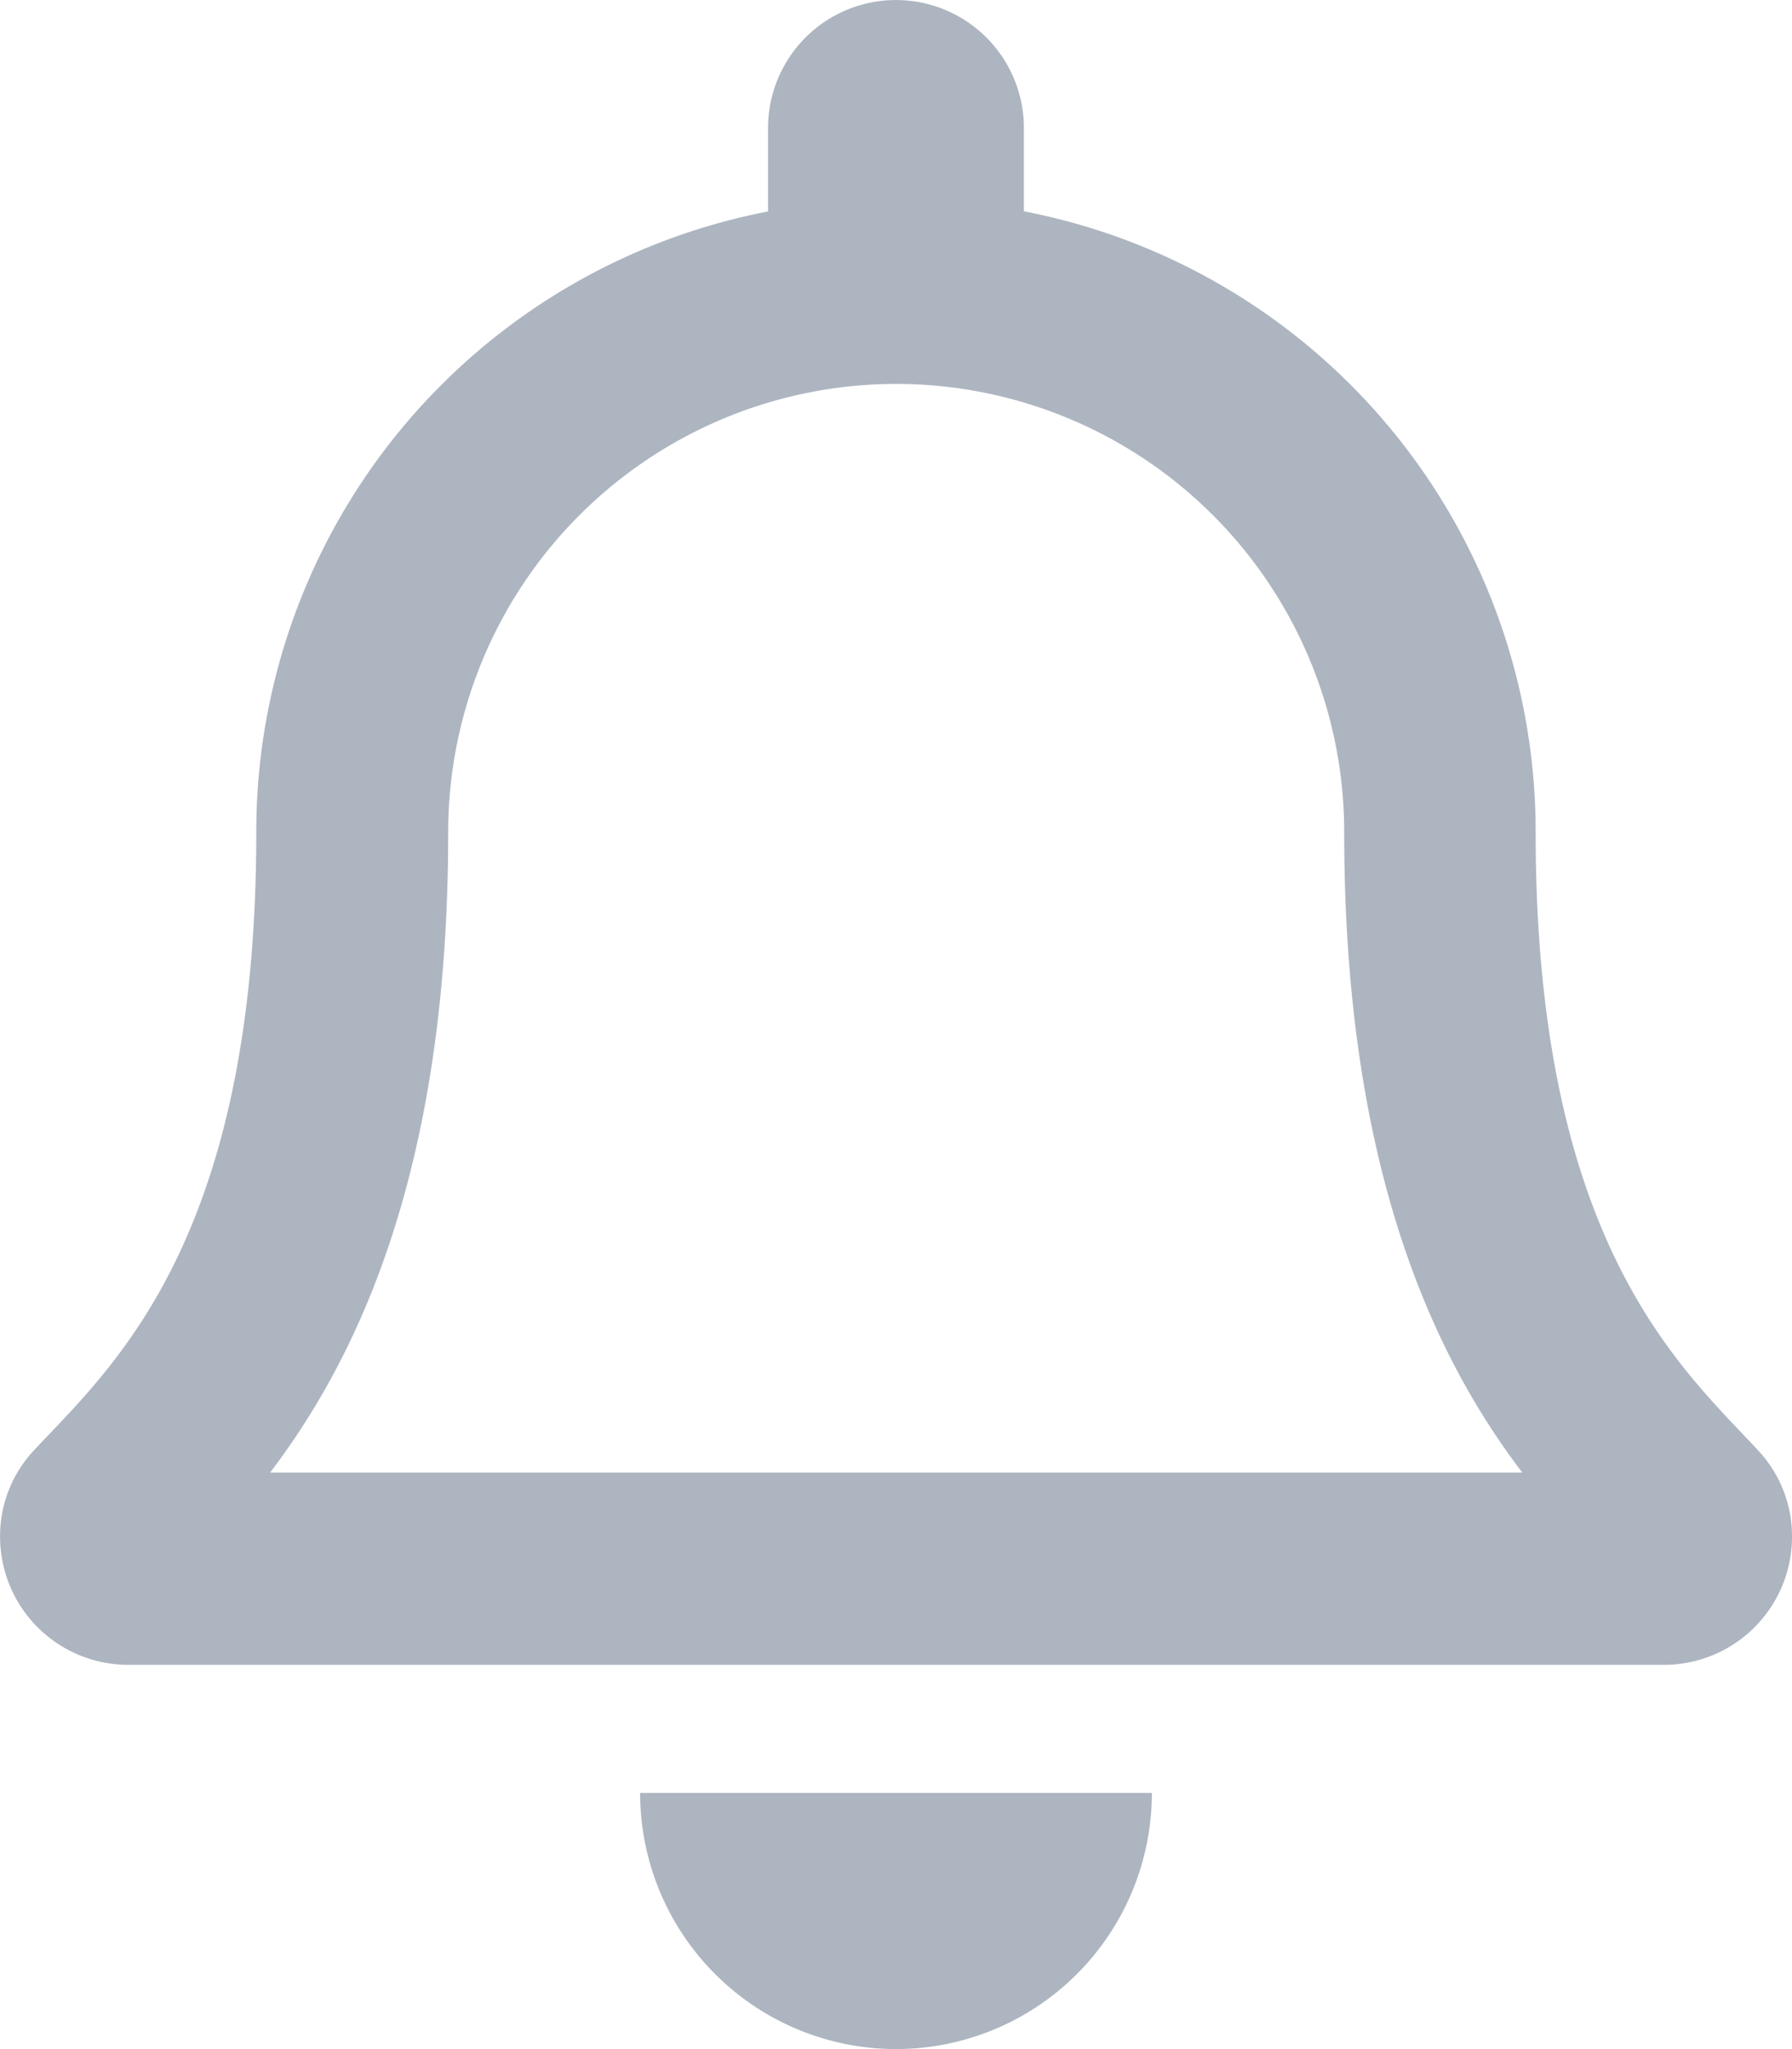 <svg xmlns="http://www.w3.org/2000/svg" width="22.138" height="25.3" viewBox="0 0 22.138 25.3">
  <path id="bell" d="M21.711,17.9c-.955-1.026-2.741-2.569-2.741-7.624a7.8,7.8,0,0,0-6.322-7.667V1.581a1.58,1.58,0,1,0-3.161,0v1.03a7.8,7.8,0,0,0-6.322,7.667c0,5.055-1.786,6.6-2.741,7.624A1.544,1.544,0,0,0,0,18.975a1.583,1.583,0,0,0,1.586,1.581H20.551a1.582,1.582,0,0,0,1.586-1.581,1.543,1.543,0,0,0-.425-1.073Zm-18.375.282c1.049-1.382,2.195-3.673,2.2-7.878,0-.01,0-.019,0-.029a5.534,5.534,0,1,1,11.069,0c0,.01,0,.019,0,.029.005,4.205,1.152,6.5,2.2,7.878ZM11.068,25.3a3.162,3.162,0,0,0,3.161-3.162H7.907A3.162,3.162,0,0,0,11.068,25.3Z" transform="translate(0.001)" fill="#adb5c0"/>
</svg>
